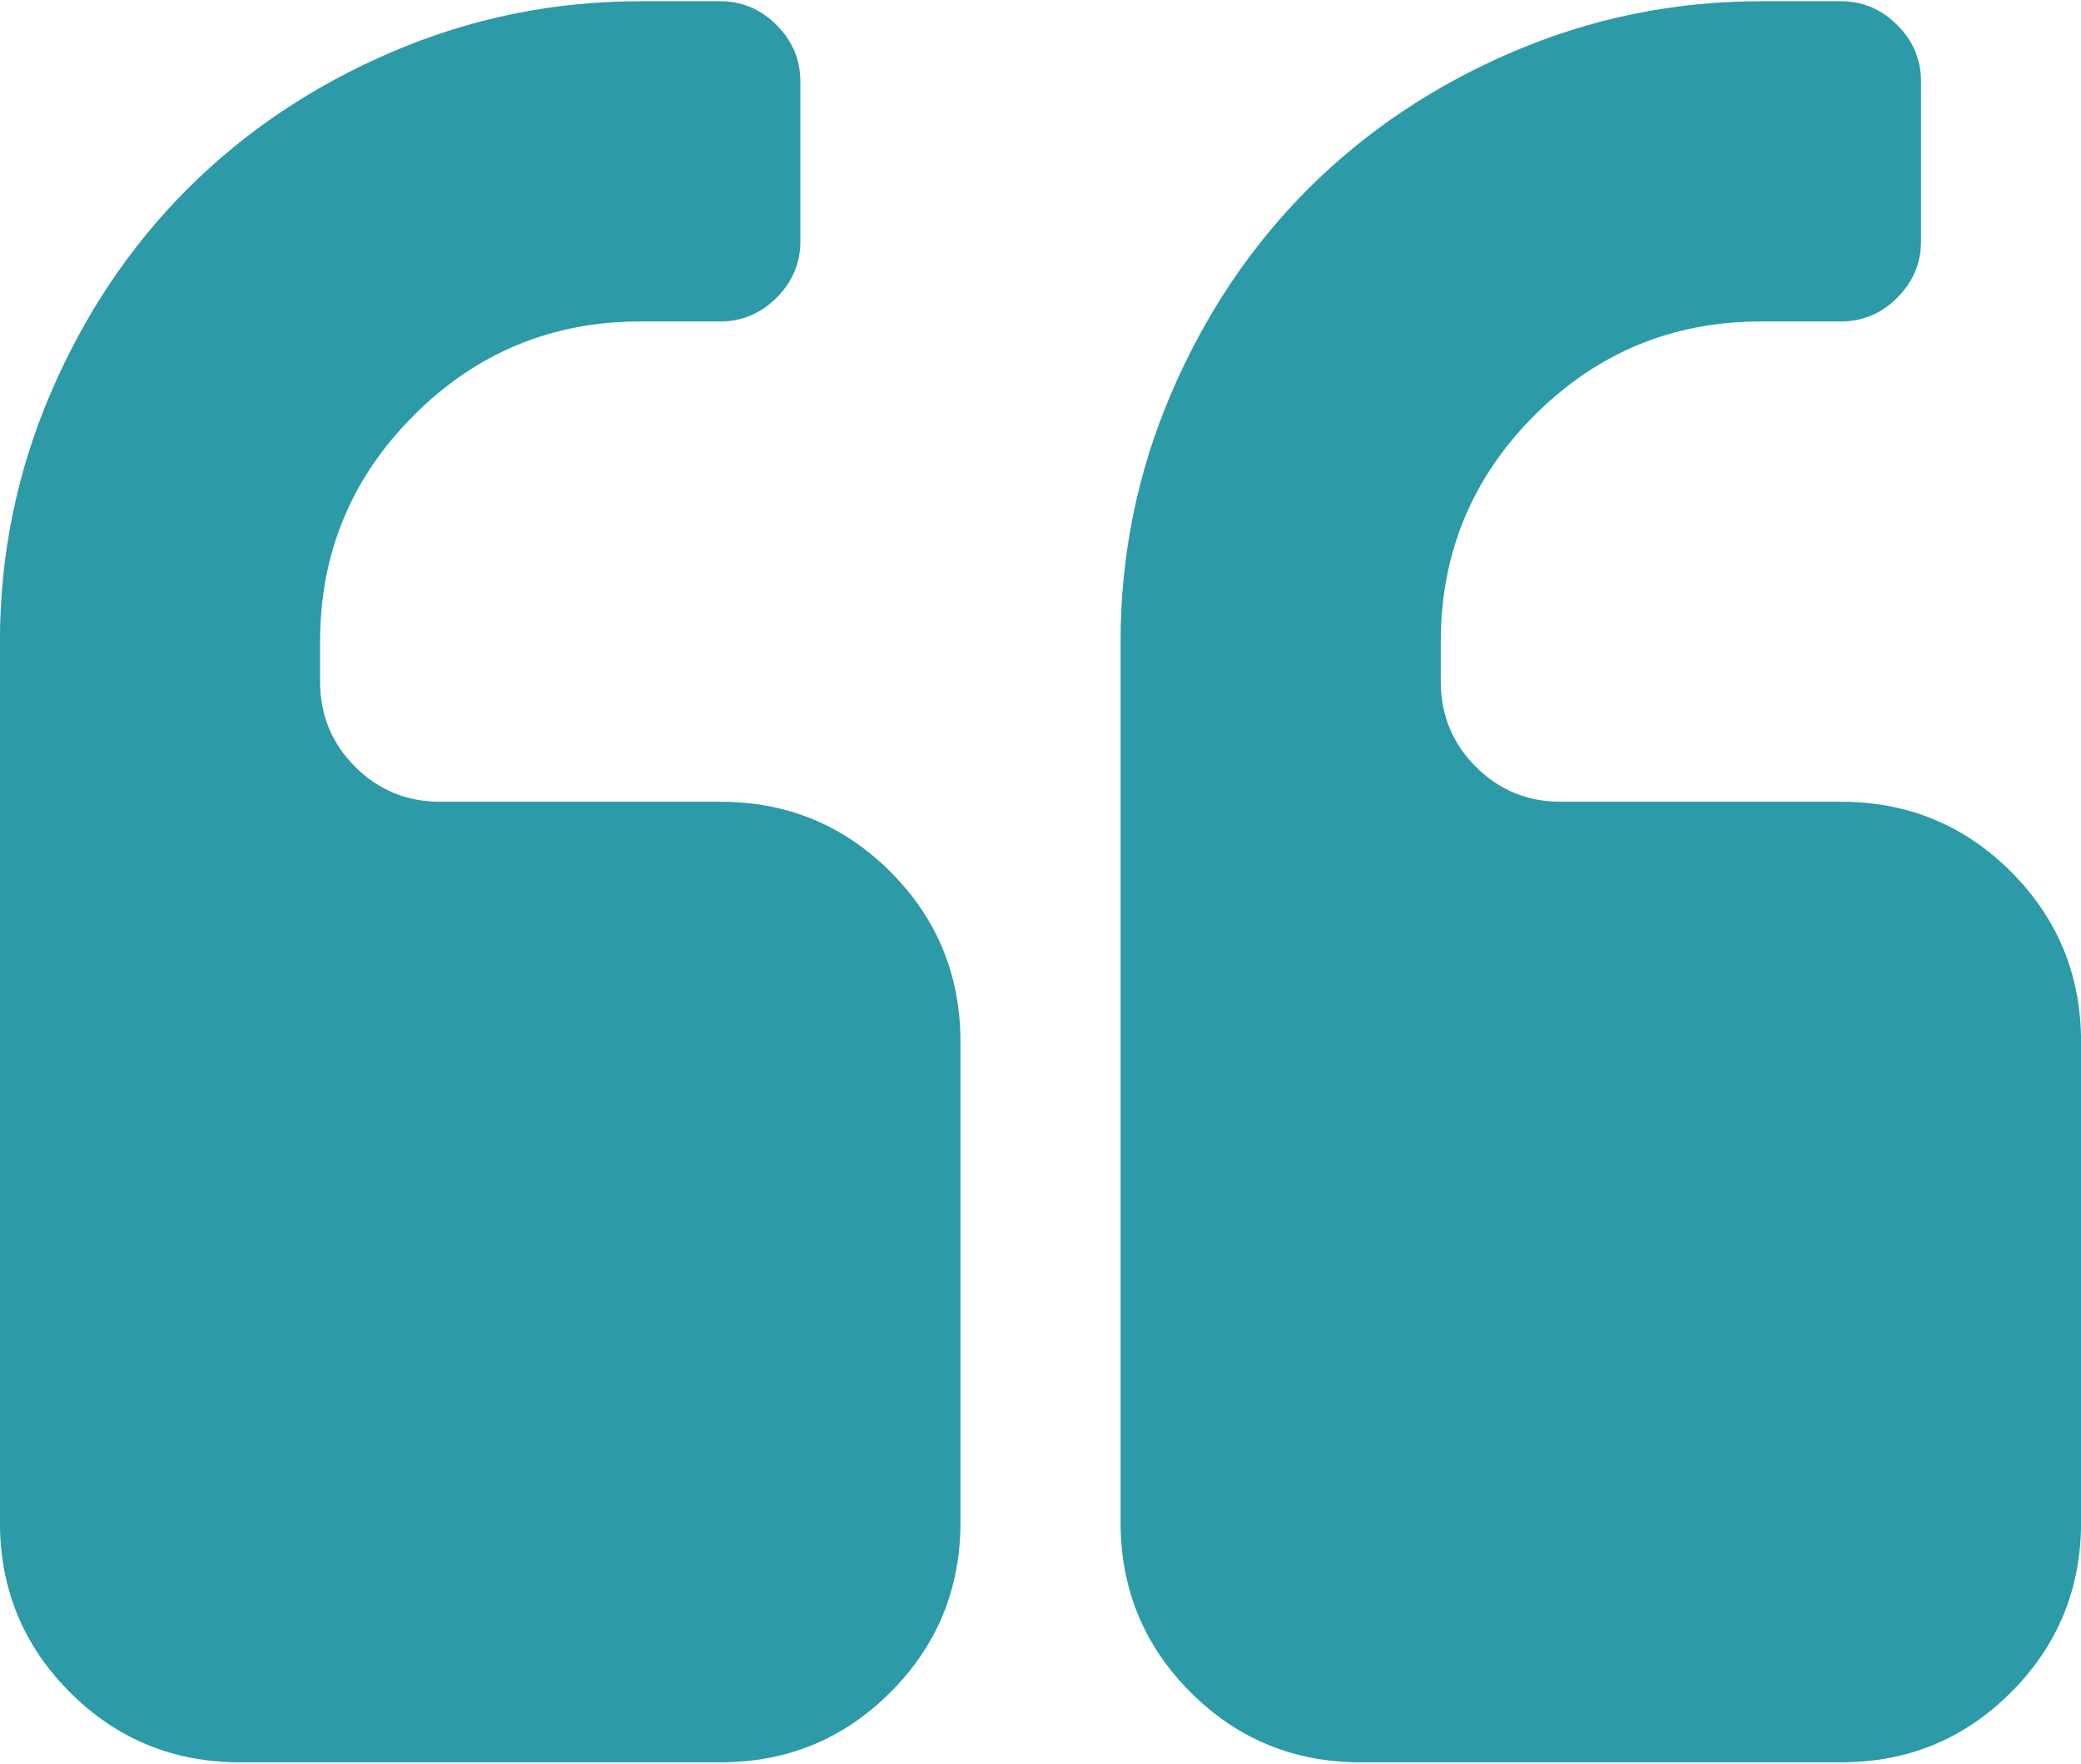 <svg 
 xmlns="http://www.w3.org/2000/svg"
 xmlns:xlink="http://www.w3.org/1999/xlink"
 width="59px" height="50px">
<path fill-rule="evenodd"  fill="rgb(45, 154, 167)"
 d="M57.016,47.976 C55.693,49.300 54.086,49.961 52.194,49.961 L38.578,49.961 C36.686,49.961 35.079,49.300 33.756,47.976 C32.432,46.651 31.770,45.045 31.770,43.153 L31.770,18.190 C31.770,15.732 32.249,13.385 33.206,11.151 C34.164,8.917 35.458,6.985 37.089,5.354 C38.721,3.723 40.653,2.429 42.886,1.471 C45.121,0.515 47.466,0.035 49.926,0.035 L52.195,0.035 C52.809,0.035 53.341,0.260 53.790,0.710 C54.240,1.158 54.464,1.690 54.464,2.305 L54.464,6.844 C54.464,7.458 54.240,7.991 53.790,8.440 C53.341,8.888 52.809,9.113 52.195,9.113 L49.926,9.113 C47.420,9.113 45.280,10.000 43.507,11.772 C41.735,13.545 40.849,15.683 40.849,18.190 L40.849,19.324 C40.849,20.270 41.179,21.074 41.841,21.736 C42.502,22.399 43.307,22.729 44.252,22.729 L52.195,22.729 C54.086,22.729 55.693,23.391 57.017,24.714 C58.340,26.039 59.002,27.646 59.002,29.538 L59.002,43.153 C59.002,45.045 58.340,46.651 57.016,47.976 ZM20.423,49.961 L6.806,49.961 C4.915,49.961 3.307,49.300 1.983,47.976 C0.660,46.651 -0.002,45.045 -0.002,43.153 L-0.002,18.190 C-0.002,15.732 0.477,13.385 1.434,11.151 C2.392,8.917 3.686,6.985 5.317,5.354 C6.948,3.723 8.881,2.429 11.115,1.471 C13.349,0.515 15.694,0.035 18.153,0.035 L20.422,0.035 C21.037,0.035 21.569,0.260 22.018,0.710 C22.467,1.158 22.691,1.690 22.691,2.305 L22.691,6.844 C22.691,7.458 22.467,7.991 22.018,8.440 C21.569,8.888 21.037,9.113 20.422,9.113 L18.153,9.113 C15.647,9.113 13.508,10.000 11.735,11.772 C9.962,13.545 9.075,15.683 9.075,18.190 L9.075,19.324 C9.075,20.270 9.406,21.074 10.068,21.736 C10.730,22.399 11.534,22.729 12.479,22.729 L20.422,22.729 C22.313,22.729 23.921,23.391 25.245,24.714 C26.569,26.039 27.231,27.646 27.231,29.538 L27.231,43.153 C27.231,45.045 26.569,46.651 25.245,47.976 C23.921,49.300 22.314,49.961 20.423,49.961 Z"/>
</svg>